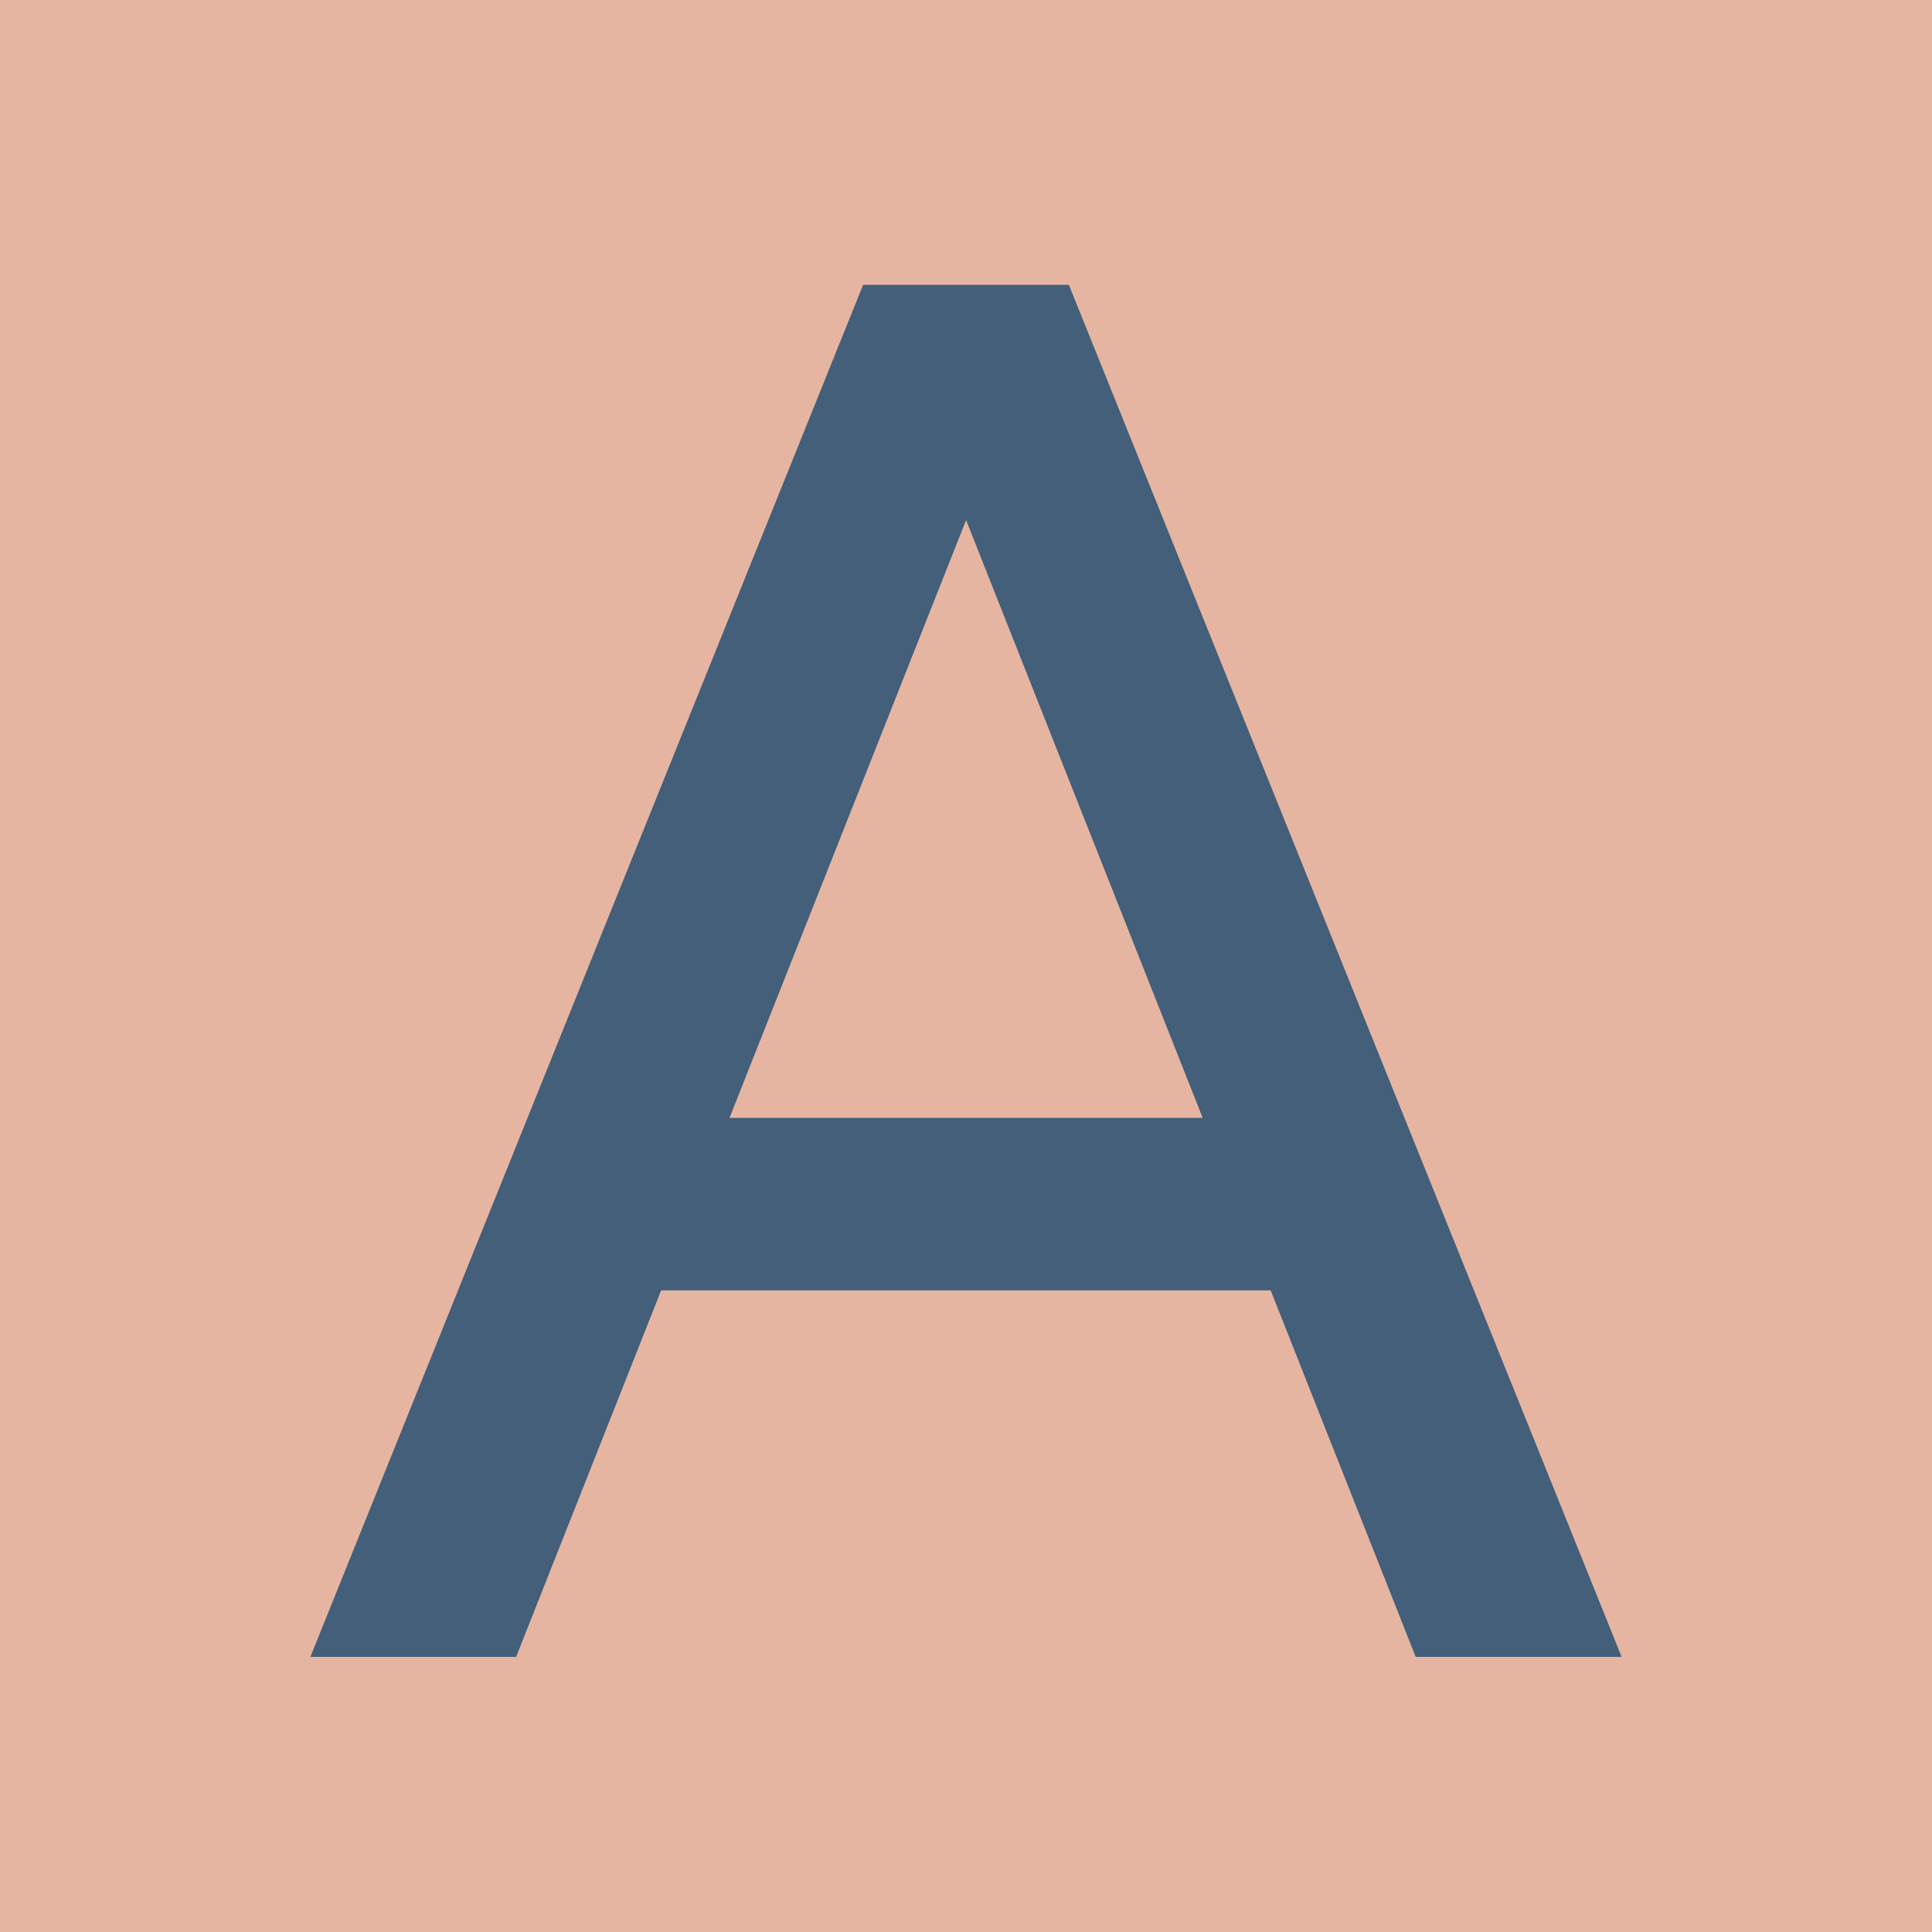<?xml version="1.0" encoding="UTF-8"?>
<svg id="Layer_1" data-name="Layer 1" xmlns="http://www.w3.org/2000/svg" viewBox="0 0 200 200">
  <defs>
    <style>
      .cls-1 {
        fill: #435f7a;
      }

      .cls-1, .cls-2 {
        stroke-width: 0px;
      }

      .cls-2 {
        fill: #e5b5a2;
      }
    </style>
  </defs>
  <rect class="cls-2" y="0" width="200" height="200"/>
  <path class="cls-1" d="m146.57,171.52h21.3L110.65,29.49h-21.3l-57.22,142.03h21.3l15.01-37.94h63.1l15.01,37.94Zm-71.05-55.8l24.49-61.88,24.49,61.88h-48.97Z"/>
</svg>